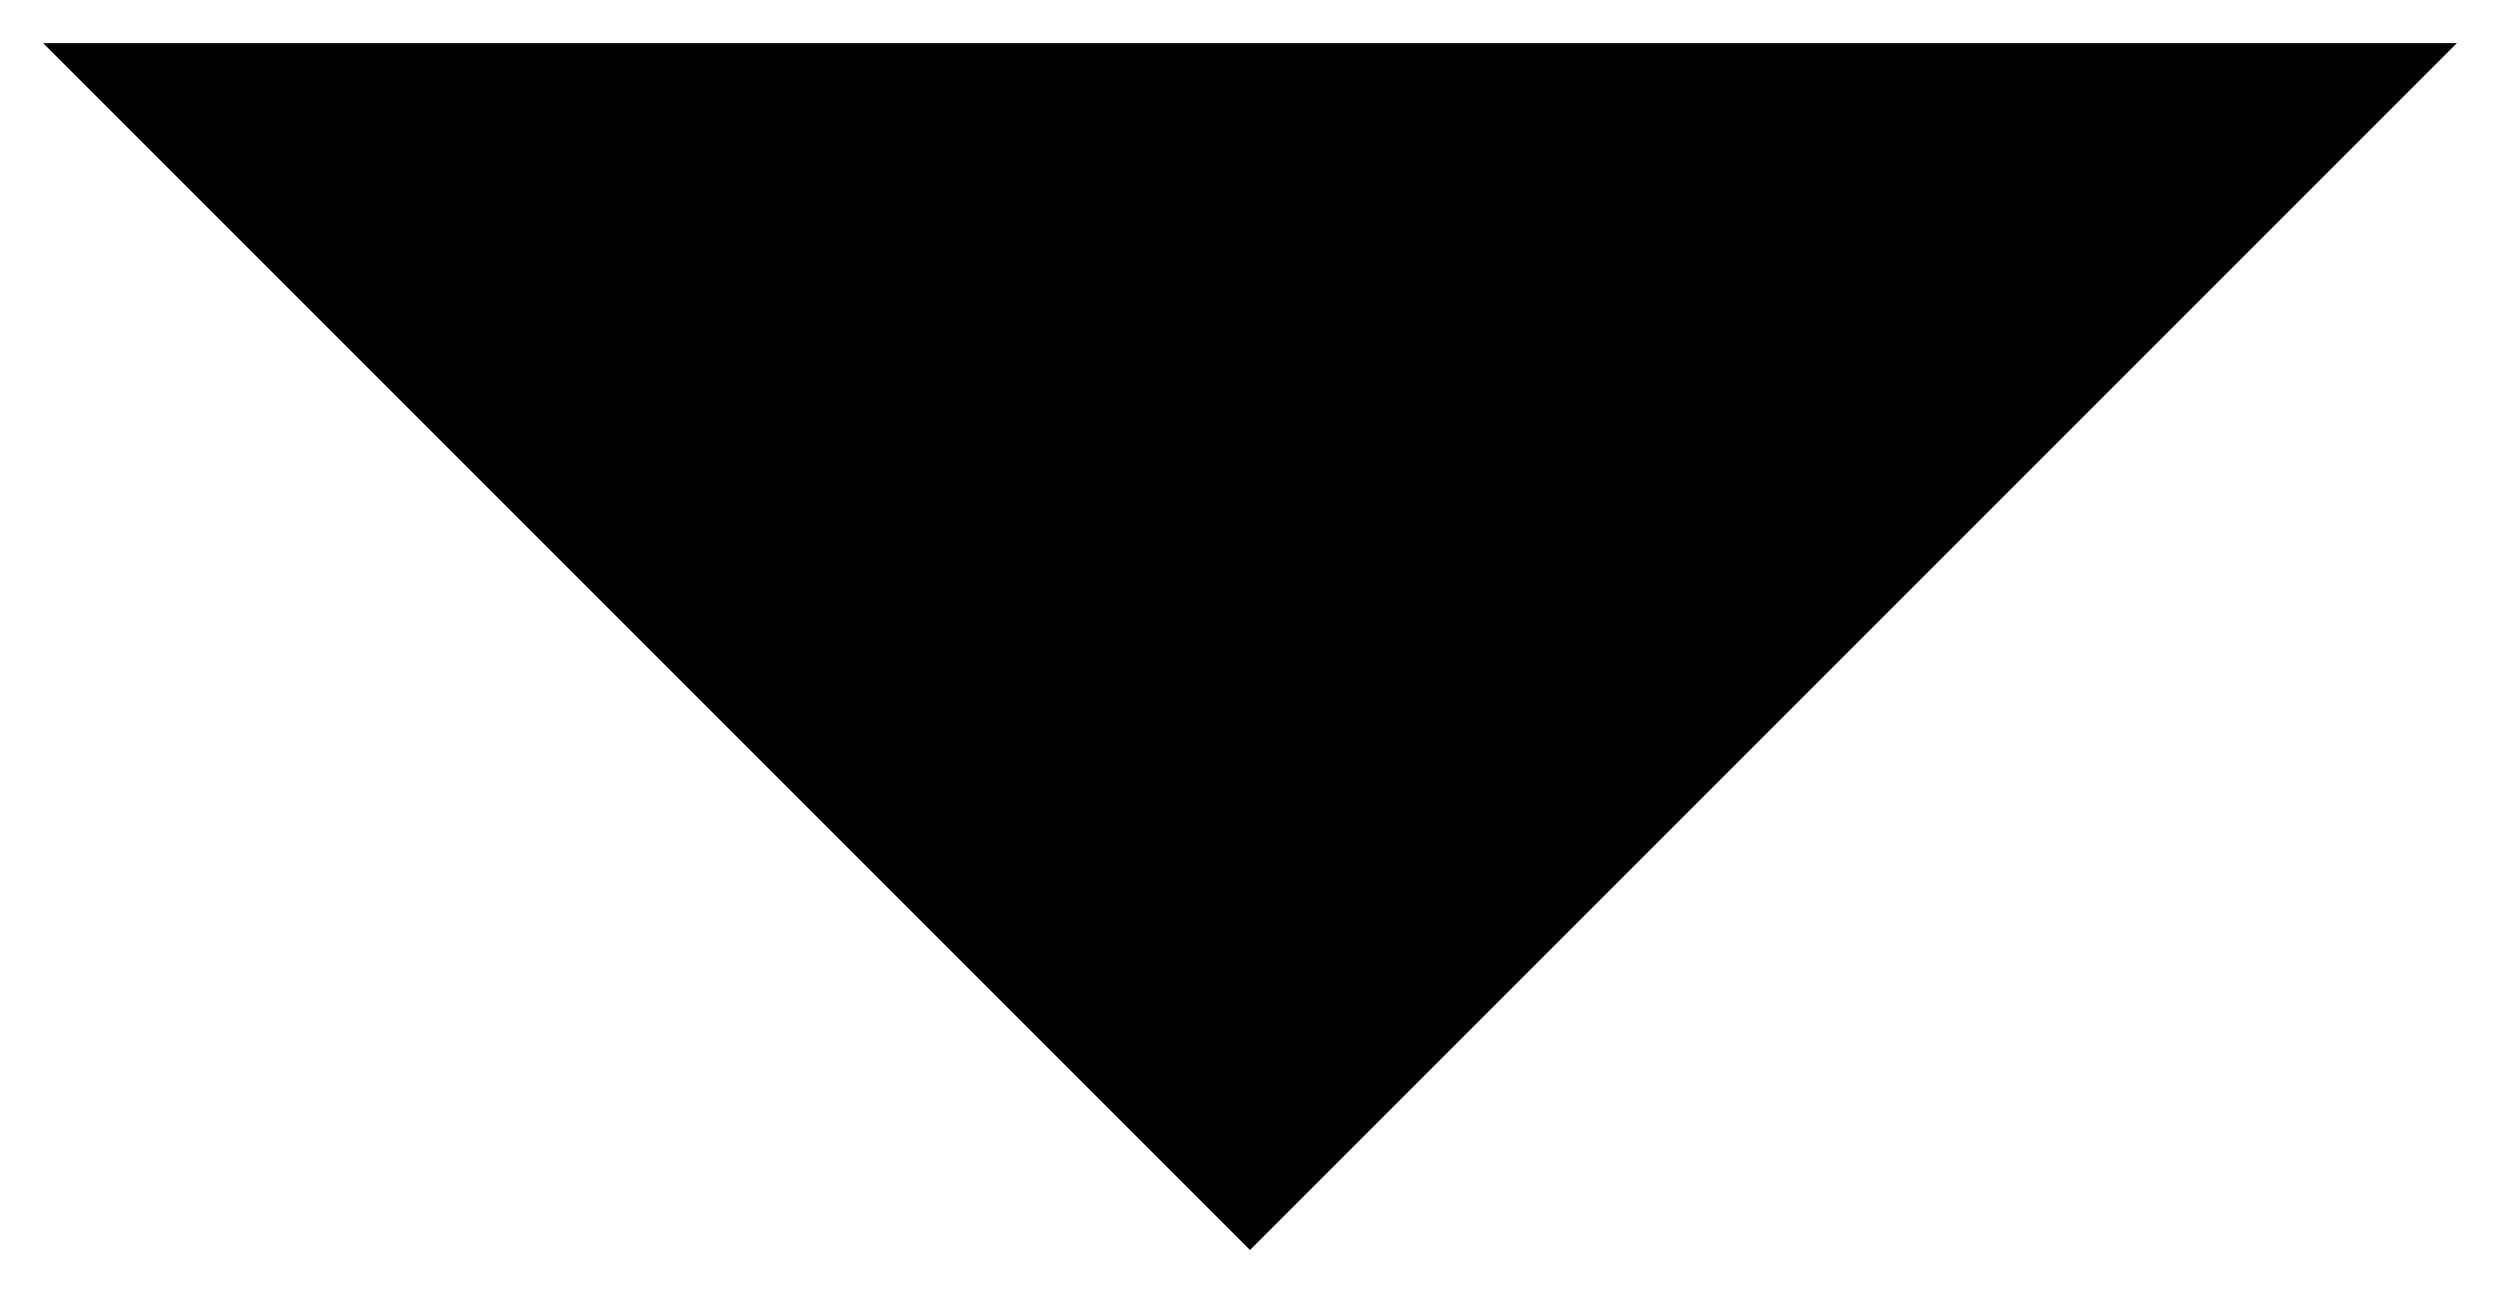 <svg xmlns="http://www.w3.org/2000/svg" xmlns:xlink="http://www.w3.org/1999/xlink" preserveAspectRatio="xMidYMid" viewBox="0 0 29 15">
  <path d="M0.500,0.500 C0.500,0.500 28.500,0.500 28.500,0.500 C28.500,0.500 14.500,14.500 14.500,14.500 C14.500,14.500 0.500,0.500 0.500,0.500 Z" id="arrow_menu-1" class="arrow_menu-1" fill-rule="evenodd"/>
</svg>
